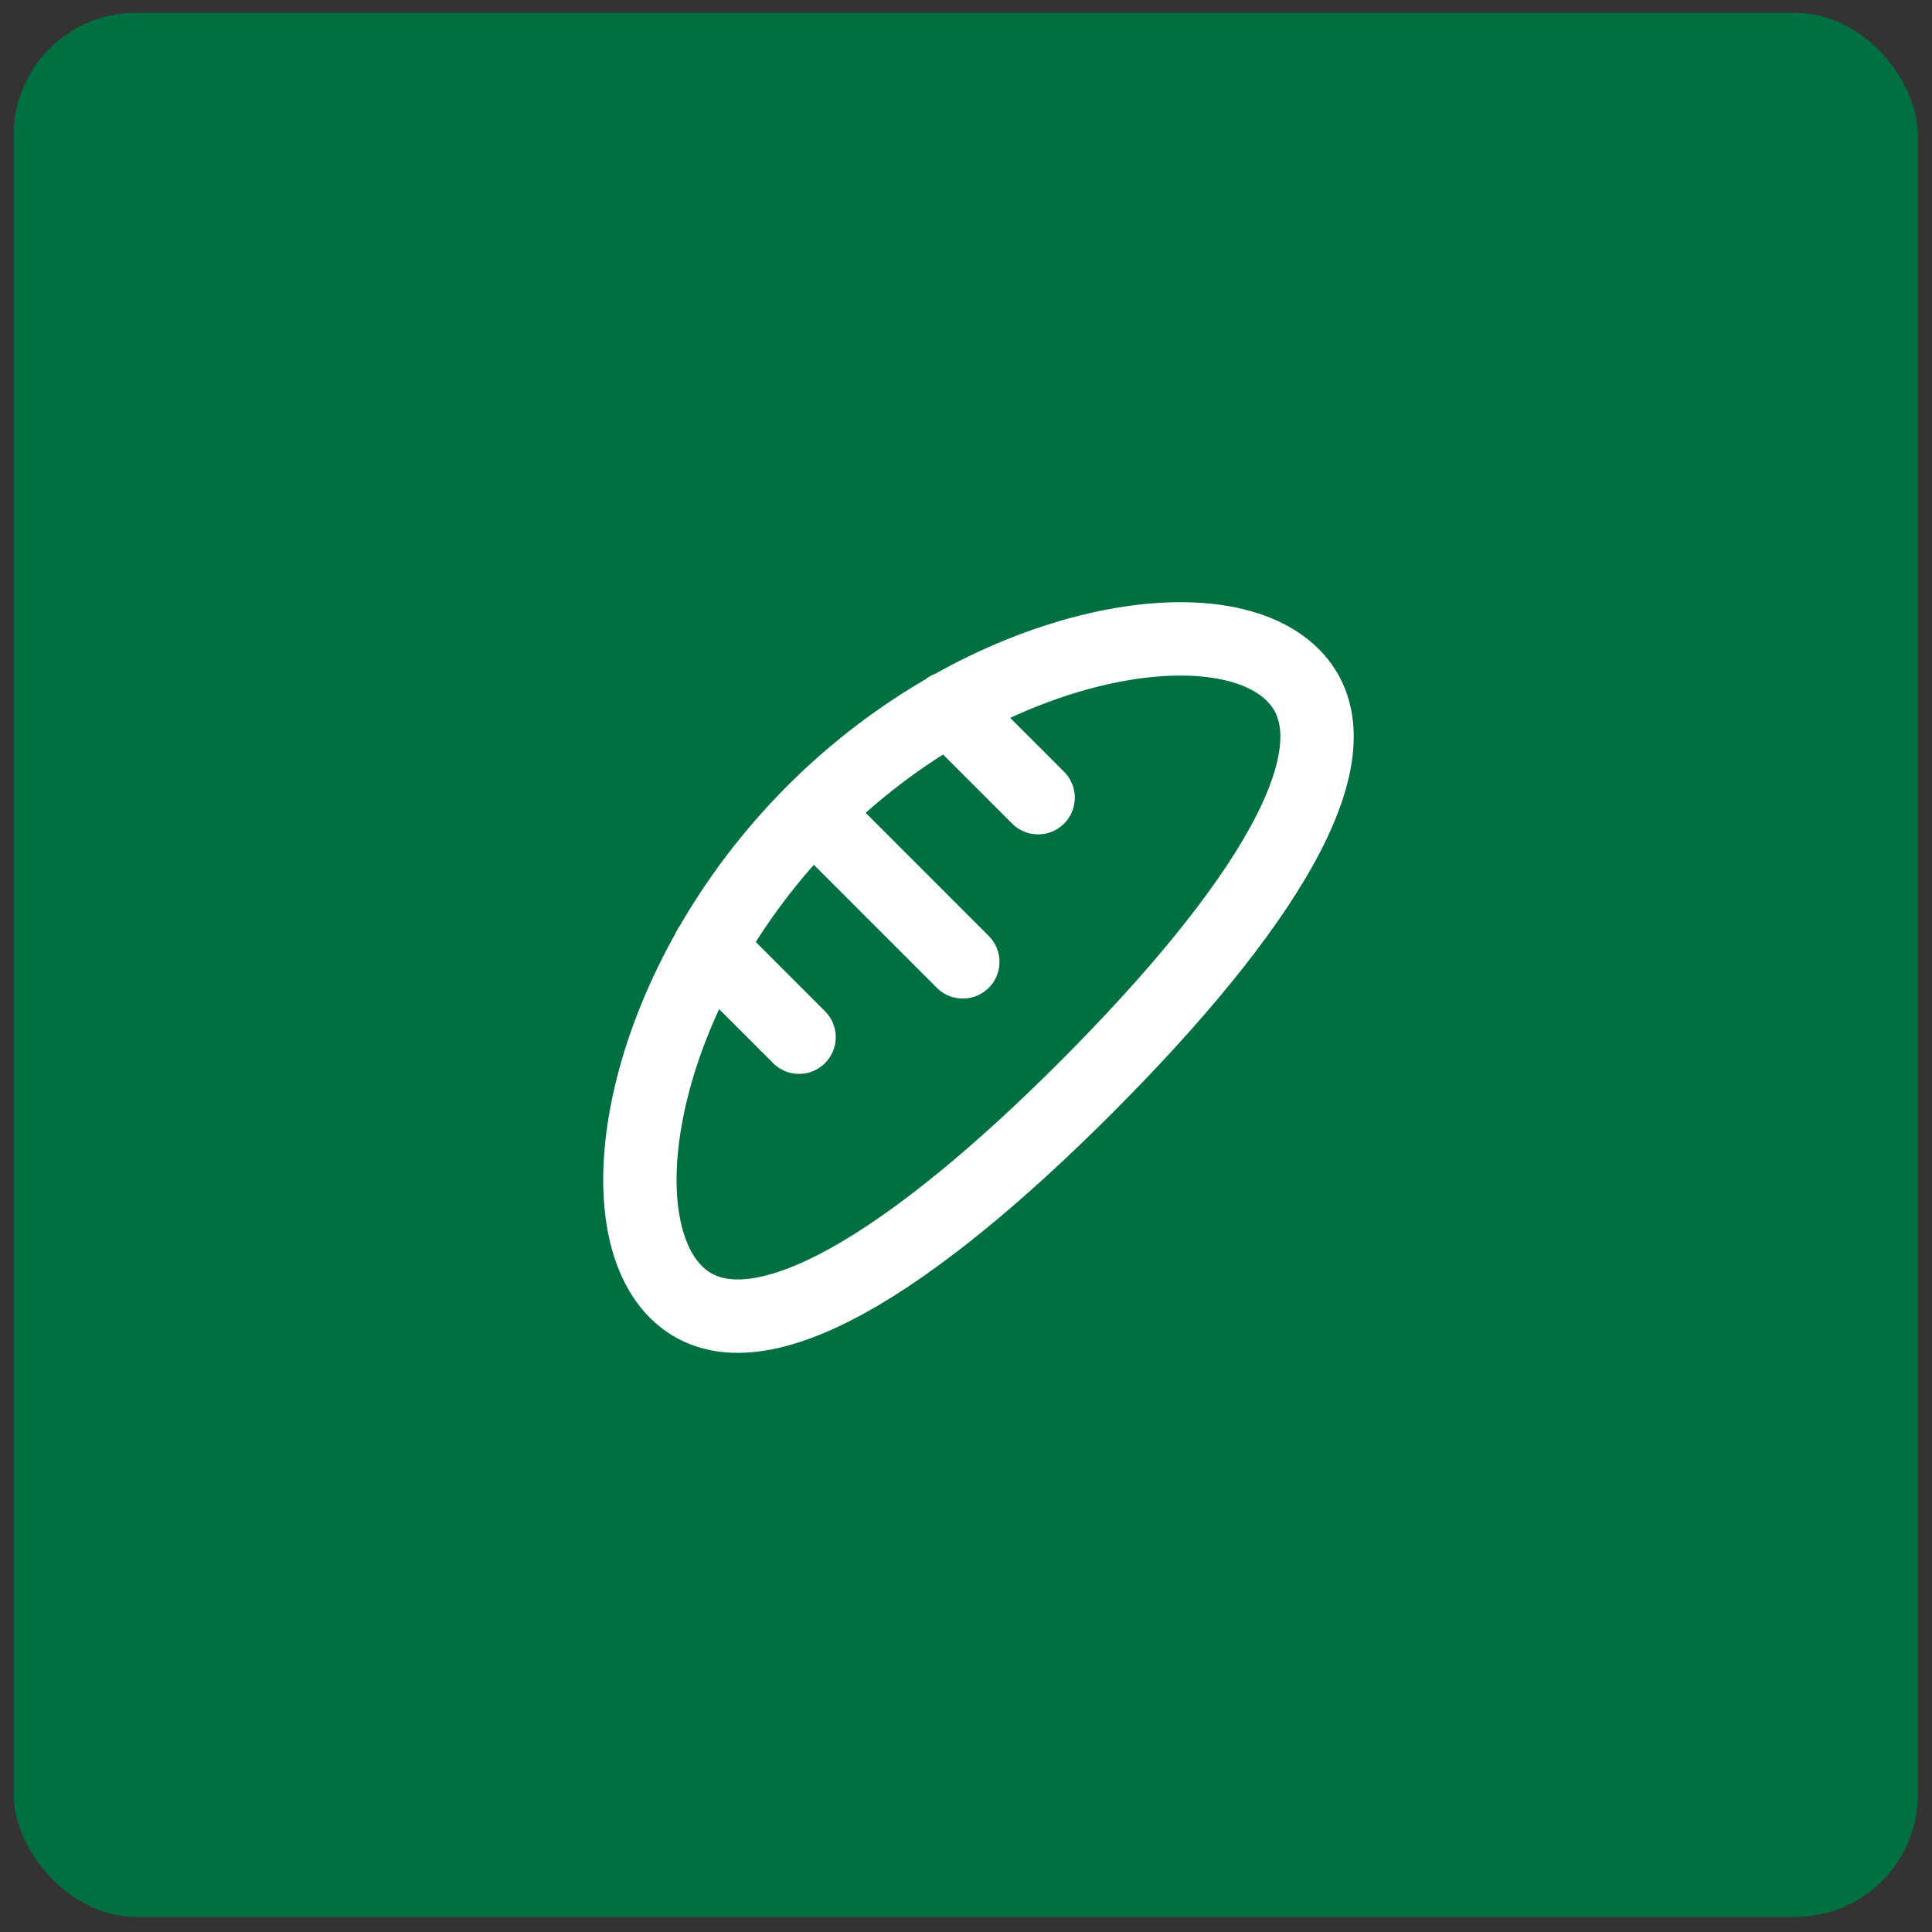 <svg width="79" height="79" viewBox="0 0 79 79" fill="none" xmlns="http://www.w3.org/2000/svg">
<rect x="0" y="0" width="79" height="79" fill="#333333" stroke="none"/>
<rect x="0.562" y="0.524" width="77.857" height="77.857" rx="5" fill="#007042"/>
<path d="M32.674 42.411L29.006 38.743M52.865 27.601C55.962 30.698 51.411 37.445 44.456 44.418C37.501 51.391 30.736 55.923 27.639 52.827C24.542 49.73 26.289 40.179 33.245 33.206C40.2 26.234 49.768 24.504 52.865 27.601ZM33.245 33.206L39.369 39.331L33.245 33.206ZM38.781 28.95L42.449 32.618L38.781 28.95Z" stroke="white" stroke-width="3" stroke-linecap="round" stroke-linejoin="round"/>
</svg>
